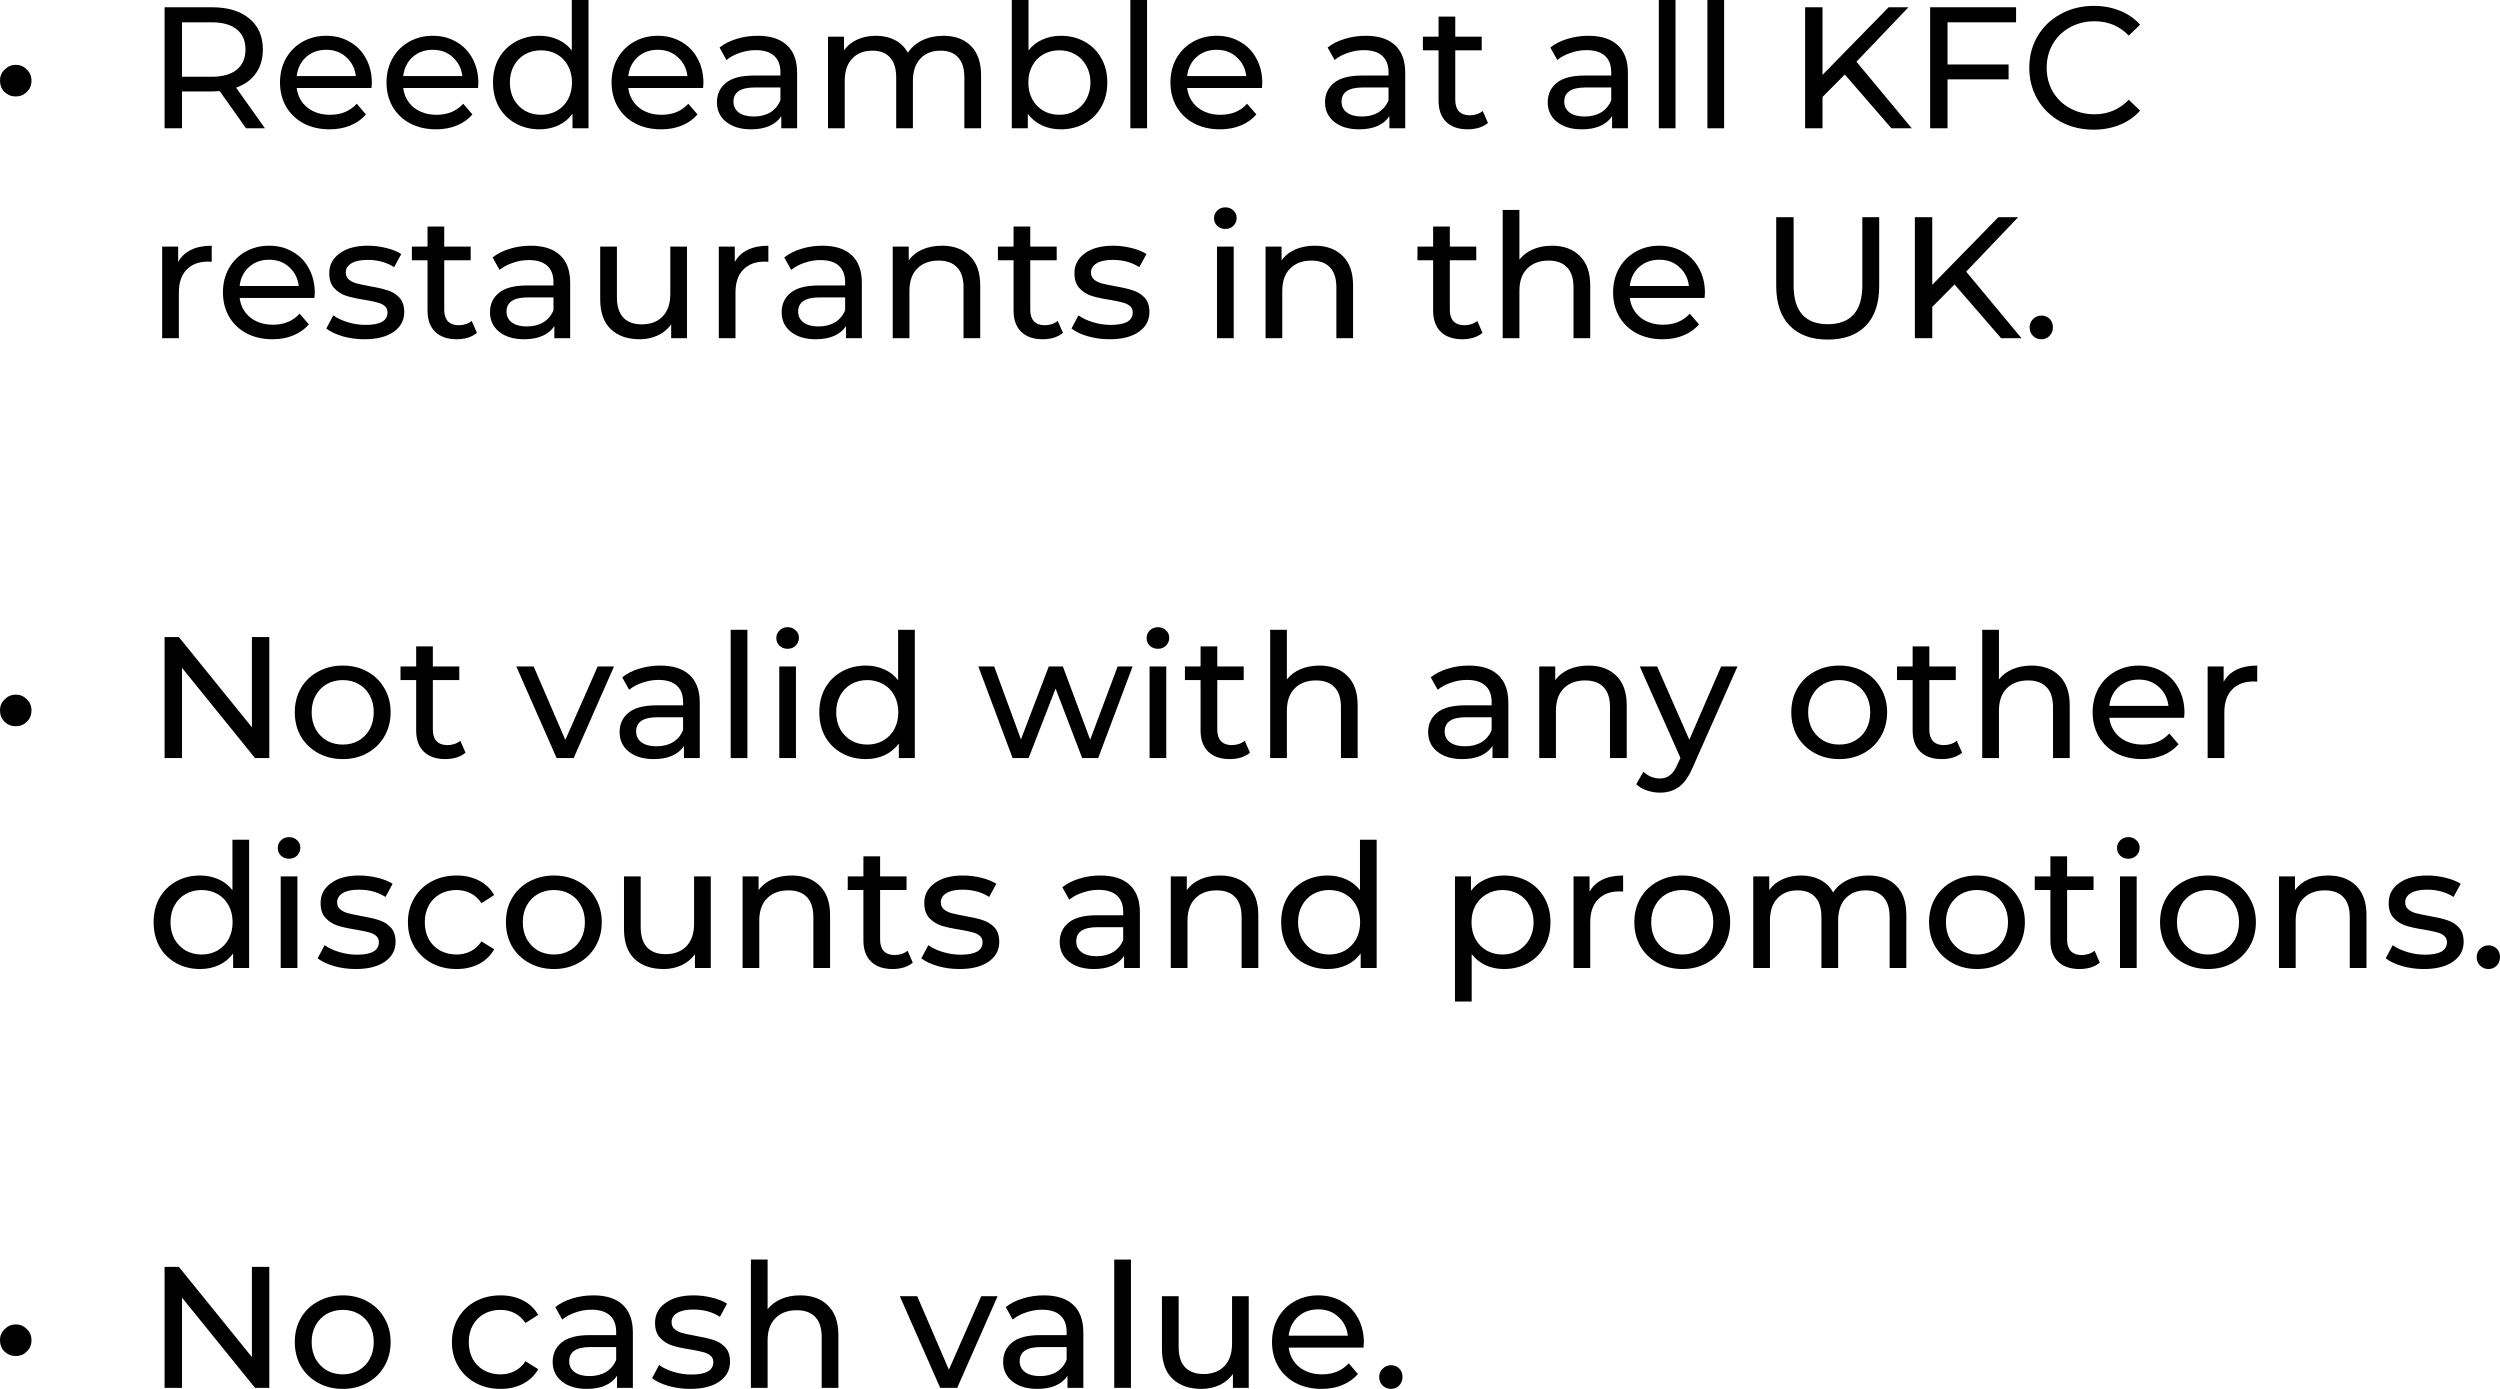 <svg width="144" height="80" viewBox="0 0 144 80" fill="none" xmlns="http://www.w3.org/2000/svg">
<path d="M0.912 5.557C0.658 5.557 0.441 5.47 0.26 5.298C0.087 5.125 0 4.906 0 4.64C0 4.388 0.09 4.176 0.271 4.003C0.451 3.824 0.665 3.734 0.912 3.734C1.159 3.734 1.369 3.824 1.543 4.003C1.723 4.176 1.813 4.388 1.813 4.64C1.813 4.906 1.723 5.125 1.543 5.298C1.369 5.47 1.159 5.557 0.912 5.557Z" fill="black"/>
<path d="M14.169 7.389L12.656 5.248C12.469 5.261 12.322 5.268 12.215 5.268H10.482V7.389H9.48V0.418H12.215C13.124 0.418 13.838 0.634 14.359 1.066C14.88 1.497 15.141 2.091 15.141 2.848C15.141 3.386 15.007 3.844 14.74 4.222C14.473 4.601 14.092 4.876 13.598 5.049L15.261 7.389H14.169ZM12.185 4.421C12.82 4.421 13.304 4.285 13.638 4.013C13.972 3.741 14.139 3.353 14.139 2.848C14.139 2.343 13.972 1.958 13.638 1.693C13.304 1.421 12.82 1.285 12.185 1.285H10.482V4.421H12.185Z" fill="black"/>
<path d="M21.418 4.78C21.418 4.853 21.412 4.949 21.398 5.069H17.09C17.15 5.533 17.354 5.908 17.701 6.194C18.055 6.473 18.493 6.612 19.014 6.612C19.648 6.612 20.159 6.4 20.547 5.975L21.078 6.592C20.837 6.871 20.537 7.083 20.176 7.23C19.822 7.376 19.425 7.449 18.984 7.449C18.423 7.449 17.925 7.336 17.491 7.11C17.057 6.878 16.72 6.556 16.479 6.144C16.245 5.733 16.128 5.268 16.128 4.75C16.128 4.239 16.242 3.777 16.469 3.366C16.703 2.954 17.02 2.636 17.421 2.41C17.828 2.177 18.286 2.061 18.793 2.061C19.301 2.061 19.752 2.177 20.146 2.41C20.547 2.636 20.857 2.954 21.078 3.366C21.305 3.777 21.418 4.249 21.418 4.78ZM18.793 2.868C18.332 2.868 17.945 3.007 17.631 3.286C17.324 3.565 17.144 3.93 17.09 4.382H20.497C20.443 3.937 20.259 3.575 19.946 3.296C19.638 3.011 19.254 2.868 18.793 2.868Z" fill="black"/>
<path d="M27.553 4.78C27.553 4.853 27.546 4.949 27.533 5.069H23.225C23.285 5.533 23.489 5.908 23.836 6.194C24.19 6.473 24.628 6.612 25.148 6.612C25.783 6.612 26.294 6.4 26.681 5.975L27.212 6.592C26.972 6.871 26.671 7.083 26.311 7.23C25.957 7.376 25.559 7.449 25.118 7.449C24.557 7.449 24.06 7.336 23.626 7.11C23.191 6.878 22.854 6.556 22.614 6.144C22.38 5.733 22.263 5.268 22.263 4.75C22.263 4.239 22.377 3.777 22.604 3.366C22.837 2.954 23.155 2.636 23.555 2.41C23.963 2.177 24.42 2.061 24.928 2.061C25.436 2.061 25.887 2.177 26.281 2.41C26.681 2.636 26.992 2.954 27.212 3.366C27.439 3.777 27.553 4.249 27.553 4.78ZM24.928 2.868C24.467 2.868 24.08 3.007 23.766 3.286C23.459 3.565 23.278 3.93 23.225 4.382H26.631C26.578 3.937 26.394 3.575 26.08 3.296C25.773 3.011 25.389 2.868 24.928 2.868Z" fill="black"/>
<path d="M33.898 0V7.389H32.976V6.552C32.763 6.844 32.492 7.067 32.165 7.22C31.837 7.372 31.477 7.449 31.083 7.449C30.568 7.449 30.108 7.336 29.7 7.11C29.293 6.884 28.972 6.569 28.738 6.164C28.511 5.752 28.398 5.281 28.398 4.75C28.398 4.219 28.511 3.751 28.738 3.346C28.972 2.941 29.293 2.626 29.7 2.4C30.108 2.174 30.568 2.061 31.083 2.061C31.463 2.061 31.814 2.134 32.135 2.28C32.455 2.42 32.722 2.629 32.936 2.908V0H33.898ZM31.163 6.612C31.497 6.612 31.801 6.536 32.075 6.383C32.348 6.224 32.562 6.005 32.716 5.726C32.869 5.44 32.946 5.115 32.946 4.75C32.946 4.385 32.869 4.063 32.716 3.784C32.562 3.499 32.348 3.28 32.075 3.127C31.801 2.974 31.497 2.898 31.163 2.898C30.822 2.898 30.515 2.974 30.241 3.127C29.974 3.28 29.76 3.499 29.6 3.784C29.446 4.063 29.369 4.385 29.369 4.75C29.369 5.115 29.446 5.44 29.6 5.726C29.76 6.005 29.974 6.224 30.241 6.383C30.515 6.536 30.822 6.612 31.163 6.612Z" fill="black"/>
<path d="M40.517 4.78C40.517 4.853 40.51 4.949 40.497 5.069H36.189C36.249 5.533 36.453 5.908 36.8 6.194C37.154 6.473 37.591 6.612 38.112 6.612C38.747 6.612 39.258 6.4 39.645 5.975L40.176 6.592C39.936 6.871 39.635 7.083 39.275 7.23C38.921 7.376 38.523 7.449 38.082 7.449C37.521 7.449 37.024 7.336 36.59 7.11C36.155 6.878 35.818 6.556 35.578 6.144C35.344 5.733 35.227 5.268 35.227 4.75C35.227 4.239 35.34 3.777 35.568 3.366C35.801 2.954 36.119 2.636 36.519 2.41C36.927 2.177 37.384 2.061 37.892 2.061C38.4 2.061 38.85 2.177 39.245 2.41C39.645 2.636 39.956 2.954 40.176 3.366C40.403 3.777 40.517 4.249 40.517 4.78ZM37.892 2.868C37.431 2.868 37.044 3.007 36.73 3.286C36.422 3.565 36.242 3.93 36.189 4.382H39.595C39.542 3.937 39.358 3.575 39.044 3.296C38.737 3.011 38.353 2.868 37.892 2.868Z" fill="black"/>
<path d="M43.639 2.061C44.374 2.061 44.935 2.241 45.323 2.599C45.717 2.958 45.914 3.492 45.914 4.202V7.389H45.002V6.692C44.842 6.937 44.611 7.127 44.311 7.259C44.017 7.386 43.666 7.449 43.259 7.449C42.664 7.449 42.187 7.306 41.826 7.02C41.472 6.735 41.295 6.36 41.295 5.895C41.295 5.43 41.465 5.059 41.806 4.78C42.147 4.494 42.688 4.352 43.429 4.352H44.952V4.162C44.952 3.751 44.832 3.436 44.591 3.216C44.351 2.997 43.997 2.888 43.529 2.888C43.215 2.888 42.908 2.941 42.608 3.047C42.307 3.147 42.053 3.283 41.846 3.455L41.445 2.738C41.719 2.519 42.046 2.353 42.427 2.241C42.808 2.121 43.212 2.061 43.639 2.061ZM43.419 6.712C43.786 6.712 44.104 6.632 44.371 6.473C44.638 6.307 44.832 6.074 44.952 5.776V5.039H43.469C42.654 5.039 42.247 5.311 42.247 5.855C42.247 6.121 42.35 6.33 42.557 6.483C42.764 6.635 43.052 6.712 43.419 6.712Z" fill="black"/>
<path d="M54.336 2.061C55.004 2.061 55.532 2.254 55.919 2.639C56.313 3.024 56.51 3.595 56.51 4.352V7.389H55.548V4.461C55.548 3.95 55.428 3.565 55.188 3.306C54.954 3.047 54.617 2.918 54.176 2.918C53.688 2.918 53.301 3.07 53.014 3.376C52.727 3.675 52.583 4.106 52.583 4.67V7.389H51.621V4.461C51.621 3.95 51.501 3.565 51.26 3.306C51.027 3.047 50.689 2.918 50.248 2.918C49.761 2.918 49.373 3.07 49.086 3.376C48.799 3.675 48.656 4.106 48.656 4.67V7.389H47.694V2.111H48.615V2.898C48.809 2.626 49.063 2.42 49.377 2.28C49.691 2.134 50.048 2.061 50.449 2.061C50.863 2.061 51.23 2.144 51.551 2.31C51.871 2.476 52.119 2.719 52.292 3.037C52.493 2.732 52.77 2.493 53.124 2.32C53.485 2.148 53.889 2.061 54.336 2.061Z" fill="black"/>
<path d="M61.095 2.061C61.61 2.061 62.071 2.174 62.478 2.4C62.885 2.626 63.203 2.941 63.43 3.346C63.664 3.751 63.78 4.219 63.78 4.75C63.78 5.281 63.664 5.752 63.43 6.164C63.203 6.569 62.885 6.884 62.478 7.11C62.071 7.336 61.61 7.449 61.095 7.449C60.701 7.449 60.341 7.372 60.013 7.22C59.686 7.067 59.416 6.844 59.202 6.552V7.389H58.28V0H59.242V2.908C59.456 2.629 59.723 2.42 60.043 2.28C60.364 2.134 60.715 2.061 61.095 2.061ZM61.015 6.612C61.356 6.612 61.66 6.536 61.927 6.383C62.201 6.224 62.414 6.005 62.568 5.726C62.728 5.44 62.809 5.115 62.809 4.75C62.809 4.385 62.728 4.063 62.568 3.784C62.414 3.499 62.201 3.28 61.927 3.127C61.66 2.974 61.356 2.898 61.015 2.898C60.681 2.898 60.377 2.974 60.103 3.127C59.83 3.28 59.616 3.499 59.462 3.784C59.309 4.063 59.232 4.385 59.232 4.75C59.232 5.115 59.309 5.44 59.462 5.726C59.616 6.005 59.83 6.224 60.103 6.383C60.377 6.536 60.681 6.612 61.015 6.612Z" fill="black"/>
<path d="M65.109 0H66.071V7.389H65.109V0Z" fill="black"/>
<path d="M72.707 4.78C72.707 4.853 72.7 4.949 72.687 5.069H68.379C68.439 5.533 68.642 5.908 68.99 6.194C69.344 6.473 69.781 6.612 70.302 6.612C70.937 6.612 71.448 6.4 71.835 5.975L72.366 6.592C72.126 6.871 71.825 7.083 71.464 7.23C71.11 7.376 70.713 7.449 70.272 7.449C69.711 7.449 69.213 7.336 68.779 7.11C68.345 6.878 68.008 6.556 67.767 6.144C67.534 5.733 67.417 5.268 67.417 4.75C67.417 4.239 67.53 3.777 67.757 3.366C67.991 2.954 68.308 2.636 68.709 2.41C69.117 2.177 69.574 2.061 70.082 2.061C70.589 2.061 71.04 2.177 71.434 2.41C71.835 2.636 72.146 2.954 72.366 3.366C72.593 3.777 72.707 4.249 72.707 4.78ZM70.082 2.868C69.621 2.868 69.234 3.007 68.919 3.286C68.612 3.565 68.432 3.93 68.379 4.382H71.785C71.731 3.937 71.548 3.575 71.234 3.296C70.927 3.011 70.543 2.868 70.082 2.868Z" fill="black"/>
<path d="M78.666 2.061C79.401 2.061 79.962 2.241 80.35 2.599C80.744 2.958 80.941 3.492 80.941 4.202V7.389H80.029V6.692C79.869 6.937 79.638 7.127 79.338 7.259C79.044 7.386 78.693 7.449 78.286 7.449C77.691 7.449 77.214 7.306 76.853 7.02C76.499 6.735 76.322 6.36 76.322 5.895C76.322 5.43 76.492 5.059 76.833 4.78C77.174 4.494 77.715 4.352 78.456 4.352H79.979V4.162C79.979 3.751 79.859 3.436 79.618 3.216C79.378 2.997 79.024 2.888 78.556 2.888C78.242 2.888 77.935 2.941 77.635 3.047C77.334 3.147 77.08 3.283 76.873 3.455L76.472 2.738C76.746 2.519 77.073 2.353 77.454 2.241C77.835 2.121 78.239 2.061 78.666 2.061ZM78.446 6.712C78.814 6.712 79.131 6.632 79.398 6.473C79.665 6.307 79.859 6.074 79.979 5.776V5.039H78.496C77.681 5.039 77.274 5.311 77.274 5.855C77.274 6.121 77.377 6.33 77.585 6.483C77.791 6.635 78.079 6.712 78.446 6.712Z" fill="black"/>
<path d="M85.706 7.08C85.566 7.2 85.392 7.293 85.185 7.359C84.978 7.419 84.765 7.449 84.544 7.449C84.01 7.449 83.596 7.306 83.302 7.02C83.008 6.735 82.861 6.327 82.861 5.796V2.898H81.959V2.111H82.861V0.956H83.823V2.111H85.346V2.898H83.823V5.756C83.823 6.041 83.893 6.26 84.033 6.413C84.18 6.566 84.387 6.642 84.654 6.642C84.948 6.642 85.199 6.559 85.406 6.393L85.706 7.08Z" fill="black"/>
<path d="M91.493 2.061C92.228 2.061 92.789 2.241 93.177 2.599C93.571 2.958 93.768 3.492 93.768 4.202V7.389H92.856V6.692C92.696 6.937 92.465 7.127 92.165 7.259C91.871 7.386 91.52 7.449 91.113 7.449C90.518 7.449 90.041 7.306 89.68 7.02C89.326 6.735 89.149 6.36 89.149 5.895C89.149 5.43 89.319 5.059 89.66 4.78C90.001 4.494 90.542 4.352 91.283 4.352H92.806V4.162C92.806 3.751 92.686 3.436 92.445 3.216C92.205 2.997 91.851 2.888 91.383 2.888C91.069 2.888 90.762 2.941 90.462 3.047C90.161 3.147 89.907 3.283 89.7 3.455L89.299 2.738C89.573 2.519 89.9 2.353 90.281 2.241C90.662 2.121 91.066 2.061 91.493 2.061ZM91.273 6.712C91.641 6.712 91.958 6.632 92.225 6.473C92.492 6.307 92.686 6.074 92.806 5.776V5.039H91.323C90.508 5.039 90.101 5.311 90.101 5.855C90.101 6.121 90.204 6.33 90.412 6.483C90.618 6.635 90.906 6.712 91.273 6.712Z" fill="black"/>
<path d="M95.548 0H96.51V7.389H95.548V0Z" fill="black"/>
<path d="M98.346 0H99.308V7.389H98.346V0Z" fill="black"/>
<path d="M106.259 4.292L104.977 5.586V7.389H103.975V0.418H104.977V4.312L108.784 0.418H109.926L106.931 3.555L110.117 7.389H108.945L106.259 4.292Z" fill="black"/>
<path d="M112.178 1.285V3.714H115.695V4.571H112.178V7.389H111.176V0.418H116.126V1.285H112.178Z" fill="black"/>
<path d="M120.594 7.469C119.892 7.469 119.258 7.316 118.69 7.01C118.129 6.698 117.688 6.274 117.367 5.736C117.047 5.191 116.887 4.581 116.887 3.904C116.887 3.226 117.047 2.619 117.367 2.081C117.688 1.537 118.132 1.112 118.7 0.807C119.268 0.495 119.902 0.339 120.604 0.339C121.151 0.339 121.652 0.432 122.106 0.617C122.561 0.797 122.948 1.066 123.269 1.424L122.617 2.051C122.09 1.5 121.432 1.225 120.644 1.225C120.123 1.225 119.652 1.341 119.231 1.573C118.81 1.806 118.48 2.128 118.239 2.539C118.005 2.944 117.888 3.399 117.888 3.904C117.888 4.408 118.005 4.866 118.239 5.278C118.48 5.683 118.81 6.001 119.231 6.234C119.652 6.466 120.123 6.582 120.644 6.582C121.425 6.582 122.083 6.303 122.617 5.746L123.269 6.373C122.948 6.732 122.557 7.004 122.096 7.19C121.642 7.376 121.141 7.469 120.594 7.469Z" fill="black"/>
<path d="M10.262 15.089C10.429 14.784 10.676 14.552 11.003 14.392C11.33 14.233 11.728 14.153 12.195 14.153V15.079C12.142 15.073 12.068 15.069 11.975 15.069C11.454 15.069 11.043 15.225 10.743 15.537C10.449 15.843 10.302 16.281 10.302 16.852V19.481H9.34V14.203H10.262V15.089Z" fill="black"/>
<path d="M18.131 16.872C18.131 16.945 18.124 17.041 18.111 17.16H13.803C13.863 17.625 14.067 18 14.414 18.286C14.768 18.565 15.205 18.704 15.726 18.704C16.361 18.704 16.872 18.492 17.259 18.067L17.79 18.684C17.55 18.963 17.249 19.175 16.889 19.321C16.535 19.468 16.137 19.541 15.696 19.541C15.135 19.541 14.638 19.428 14.204 19.202C13.769 18.97 13.432 18.648 13.192 18.236C12.958 17.824 12.841 17.36 12.841 16.842C12.841 16.331 12.954 15.869 13.181 15.458C13.415 15.046 13.733 14.727 14.133 14.502C14.541 14.269 14.998 14.153 15.506 14.153C16.014 14.153 16.464 14.269 16.858 14.502C17.259 14.727 17.57 15.046 17.79 15.458C18.017 15.869 18.131 16.341 18.131 16.872ZM15.506 14.96C15.045 14.96 14.658 15.099 14.344 15.378C14.037 15.657 13.856 16.022 13.803 16.473H17.209C17.156 16.029 16.972 15.667 16.658 15.388C16.351 15.102 15.967 14.96 15.506 14.96Z" fill="black"/>
<path d="M20.989 19.541C20.555 19.541 20.138 19.484 19.737 19.371C19.336 19.252 19.022 19.102 18.795 18.923L19.196 18.166C19.43 18.332 19.714 18.465 20.048 18.565C20.381 18.664 20.719 18.714 21.059 18.714C21.901 18.714 22.322 18.475 22.322 17.997C22.322 17.838 22.265 17.712 22.151 17.619C22.038 17.526 21.894 17.459 21.721 17.419C21.554 17.373 21.313 17.323 20.999 17.27C20.572 17.204 20.221 17.127 19.947 17.041C19.68 16.955 19.45 16.809 19.256 16.603C19.062 16.397 18.965 16.108 18.965 15.736C18.965 15.259 19.166 14.877 19.567 14.591C19.967 14.299 20.505 14.153 21.18 14.153C21.534 14.153 21.888 14.196 22.242 14.283C22.596 14.369 22.886 14.485 23.113 14.631L22.703 15.388C22.268 15.109 21.758 14.97 21.17 14.97C20.762 14.97 20.452 15.036 20.238 15.169C20.024 15.302 19.917 15.478 19.917 15.697C19.917 15.869 19.977 16.005 20.098 16.105C20.218 16.205 20.365 16.278 20.538 16.324C20.719 16.37 20.969 16.424 21.29 16.483C21.717 16.556 22.061 16.636 22.322 16.722C22.589 16.802 22.816 16.942 23.003 17.141C23.19 17.34 23.284 17.619 23.284 17.977C23.284 18.455 23.077 18.837 22.663 19.122C22.255 19.401 21.697 19.541 20.989 19.541Z" fill="black"/>
<path d="M27.471 19.172C27.331 19.292 27.157 19.384 26.95 19.451C26.743 19.511 26.53 19.541 26.309 19.541C25.775 19.541 25.361 19.398 25.067 19.112C24.773 18.827 24.626 18.419 24.626 17.887V14.99H23.724V14.203H24.626V13.048H25.588V14.203H27.111V14.99H25.588V17.848C25.588 18.133 25.658 18.352 25.798 18.505C25.945 18.658 26.152 18.734 26.419 18.734C26.713 18.734 26.964 18.651 27.171 18.485L27.471 19.172Z" fill="black"/>
<path d="M30.568 14.153C31.303 14.153 31.864 14.332 32.251 14.691C32.645 15.049 32.842 15.584 32.842 16.294V19.481H31.93V18.784C31.77 19.029 31.54 19.218 31.239 19.351C30.945 19.477 30.595 19.541 30.187 19.541C29.593 19.541 29.115 19.398 28.754 19.112C28.4 18.827 28.223 18.452 28.223 17.987C28.223 17.522 28.394 17.151 28.734 16.872C29.075 16.586 29.616 16.444 30.357 16.444H31.88V16.254C31.88 15.843 31.76 15.527 31.52 15.308C31.279 15.089 30.925 14.98 30.458 14.98C30.144 14.98 29.837 15.033 29.536 15.139C29.235 15.239 28.982 15.375 28.774 15.547L28.374 14.83C28.648 14.611 28.975 14.445 29.355 14.332C29.736 14.213 30.14 14.153 30.568 14.153ZM30.347 18.804C30.715 18.804 31.032 18.724 31.299 18.565C31.566 18.399 31.76 18.166 31.88 17.868V17.131H30.398C29.583 17.131 29.175 17.403 29.175 17.947C29.175 18.213 29.279 18.422 29.486 18.575C29.693 18.727 29.98 18.804 30.347 18.804Z" fill="black"/>
<path d="M39.571 14.203V19.481H38.66V18.684C38.466 18.956 38.209 19.169 37.888 19.321C37.574 19.468 37.23 19.541 36.856 19.541C36.148 19.541 35.591 19.348 35.183 18.963C34.776 18.571 34.572 17.997 34.572 17.24V14.203H35.534V17.131C35.534 17.642 35.657 18.03 35.904 18.296C36.152 18.555 36.506 18.684 36.967 18.684C37.474 18.684 37.875 18.531 38.169 18.226C38.463 17.921 38.61 17.489 38.61 16.931V14.203H39.571Z" fill="black"/>
<path d="M42.324 15.089C42.491 14.784 42.738 14.552 43.066 14.392C43.393 14.233 43.79 14.153 44.258 14.153V15.079C44.204 15.073 44.131 15.069 44.037 15.069C43.516 15.069 43.106 15.225 42.805 15.537C42.511 15.843 42.364 16.281 42.364 16.852V19.481H41.403V14.203H42.324V15.089Z" fill="black"/>
<path d="M47.367 14.153C48.102 14.153 48.663 14.332 49.05 14.691C49.444 15.049 49.642 15.584 49.642 16.294V19.481H48.73V18.784C48.569 19.029 48.339 19.218 48.038 19.351C47.745 19.477 47.394 19.541 46.986 19.541C46.392 19.541 45.914 19.398 45.554 19.112C45.2 18.827 45.023 18.452 45.023 17.987C45.023 17.522 45.193 17.151 45.534 16.872C45.874 16.586 46.415 16.444 47.157 16.444H48.68V16.254C48.68 15.843 48.559 15.527 48.319 15.308C48.078 15.089 47.724 14.98 47.257 14.98C46.943 14.98 46.636 15.033 46.335 15.139C46.035 15.239 45.781 15.375 45.574 15.547L45.173 14.83C45.447 14.611 45.774 14.445 46.155 14.332C46.536 14.213 46.94 14.153 47.367 14.153ZM47.147 18.804C47.514 18.804 47.831 18.724 48.099 18.565C48.366 18.399 48.559 18.166 48.68 17.868V17.131H47.197C46.382 17.131 45.974 17.403 45.974 17.947C45.974 18.213 46.078 18.422 46.285 18.575C46.492 18.727 46.779 18.804 47.147 18.804Z" fill="black"/>
<path d="M54.257 14.153C54.931 14.153 55.466 14.349 55.86 14.741C56.261 15.126 56.461 15.693 56.461 16.444V19.481H55.499V16.553C55.499 16.042 55.376 15.657 55.128 15.398C54.881 15.139 54.527 15.01 54.066 15.01C53.545 15.01 53.135 15.162 52.834 15.468C52.533 15.766 52.383 16.198 52.383 16.762V19.481H51.421V14.203H52.343V15C52.537 14.727 52.797 14.518 53.125 14.372C53.459 14.226 53.836 14.153 54.257 14.153Z" fill="black"/>
<path d="M61.227 19.172C61.086 19.292 60.913 19.384 60.706 19.451C60.498 19.511 60.285 19.541 60.064 19.541C59.53 19.541 59.116 19.398 58.822 19.112C58.528 18.827 58.381 18.419 58.381 17.887V14.99H57.48V14.203H58.381V13.048H59.343V14.203H60.866V14.99H59.343V17.848C59.343 18.133 59.413 18.352 59.553 18.505C59.7 18.658 59.907 18.734 60.175 18.734C60.468 18.734 60.719 18.651 60.926 18.485L61.227 19.172Z" fill="black"/>
<path d="M63.912 19.541C63.478 19.541 63.061 19.484 62.66 19.371C62.259 19.252 61.945 19.102 61.718 18.923L62.119 18.166C62.353 18.332 62.636 18.465 62.971 18.565C63.304 18.664 63.642 18.714 63.982 18.714C64.824 18.714 65.245 18.475 65.245 17.997C65.245 17.838 65.188 17.712 65.075 17.619C64.961 17.526 64.817 17.459 64.644 17.419C64.477 17.373 64.236 17.323 63.922 17.27C63.495 17.204 63.144 17.127 62.87 17.041C62.603 16.955 62.373 16.809 62.179 16.603C61.985 16.397 61.888 16.108 61.888 15.736C61.888 15.259 62.089 14.877 62.49 14.591C62.89 14.299 63.428 14.153 64.103 14.153C64.457 14.153 64.811 14.196 65.165 14.283C65.519 14.369 65.809 14.485 66.036 14.631L65.626 15.388C65.191 15.109 64.68 14.97 64.093 14.97C63.685 14.97 63.375 15.036 63.161 15.169C62.947 15.302 62.84 15.478 62.84 15.697C62.84 15.869 62.9 16.005 63.021 16.105C63.141 16.205 63.288 16.278 63.461 16.324C63.642 16.37 63.892 16.424 64.213 16.483C64.64 16.556 64.984 16.636 65.245 16.722C65.512 16.802 65.739 16.942 65.926 17.141C66.113 17.34 66.207 17.619 66.207 17.977C66.207 18.455 65.999 18.837 65.585 19.122C65.178 19.401 64.62 19.541 63.912 19.541Z" fill="black"/>
<path d="M70.099 14.203H71.061V19.481H70.099V14.203ZM70.58 13.187C70.393 13.187 70.236 13.127 70.109 13.008C69.989 12.889 69.929 12.742 69.929 12.57C69.929 12.397 69.989 12.251 70.109 12.132C70.236 12.006 70.393 11.943 70.58 11.943C70.767 11.943 70.921 12.002 71.041 12.122C71.168 12.235 71.231 12.377 71.231 12.55C71.231 12.729 71.168 12.882 71.041 13.008C70.921 13.127 70.767 13.187 70.58 13.187Z" fill="black"/>
<path d="M75.733 14.153C76.407 14.153 76.942 14.349 77.336 14.741C77.737 15.126 77.937 15.693 77.937 16.444V19.481H76.975V16.553C76.975 16.042 76.852 15.657 76.605 15.398C76.357 15.139 76.003 15.01 75.543 15.01C75.022 15.01 74.611 15.162 74.31 15.468C74.01 15.766 73.859 16.198 73.859 16.762V19.481H72.897V14.203H73.819V15C74.013 14.727 74.273 14.518 74.601 14.372C74.935 14.226 75.312 14.153 75.733 14.153Z" fill="black"/>
<path d="M85.393 19.172C85.253 19.292 85.079 19.384 84.872 19.451C84.665 19.511 84.451 19.541 84.231 19.541C83.697 19.541 83.283 19.398 82.989 19.112C82.695 18.827 82.548 18.419 82.548 17.887V14.99H81.646V14.203H82.548V13.048H83.51V14.203H85.033V14.99H83.51V17.848C83.51 18.133 83.58 18.352 83.72 18.505C83.867 18.658 84.074 18.734 84.341 18.734C84.635 18.734 84.886 18.651 85.093 18.485L85.393 19.172Z" fill="black"/>
<path d="M89.391 14.153C90.066 14.153 90.6 14.349 90.995 14.741C91.395 15.126 91.596 15.693 91.596 16.444V19.481H90.634V16.553C90.634 16.042 90.51 15.657 90.263 15.398C90.016 15.139 89.662 15.01 89.201 15.01C88.68 15.01 88.269 15.162 87.969 15.468C87.668 15.766 87.518 16.198 87.518 16.762V19.481H86.556V12.092H87.518V14.95C87.718 14.698 87.979 14.502 88.299 14.362C88.627 14.223 88.991 14.153 89.391 14.153Z" fill="black"/>
<path d="M98.204 16.872C98.204 16.945 98.197 17.041 98.184 17.16H93.876C93.936 17.625 94.14 18 94.487 18.286C94.841 18.565 95.279 18.704 95.799 18.704C96.434 18.704 96.945 18.492 97.332 18.067L97.863 18.684C97.623 18.963 97.322 19.175 96.962 19.321C96.608 19.468 96.21 19.541 95.769 19.541C95.208 19.541 94.711 19.428 94.277 19.202C93.843 18.97 93.505 18.648 93.265 18.236C93.031 17.824 92.914 17.36 92.914 16.842C92.914 16.331 93.028 15.869 93.255 15.458C93.489 15.046 93.806 14.727 94.207 14.502C94.614 14.269 95.072 14.153 95.579 14.153C96.087 14.153 96.538 14.269 96.932 14.502C97.332 14.727 97.643 15.046 97.863 15.458C98.091 15.869 98.204 16.341 98.204 16.872ZM95.579 14.96C95.118 14.96 94.731 15.099 94.417 15.378C94.11 15.657 93.929 16.022 93.876 16.473H97.282C97.229 16.029 97.045 15.667 96.731 15.388C96.424 15.102 96.04 14.96 95.579 14.96Z" fill="black"/>
<path d="M105.276 19.56C104.341 19.56 103.613 19.295 103.092 18.764C102.571 18.233 102.31 17.469 102.31 16.473V12.51H103.312V16.434C103.312 17.927 103.97 18.674 105.286 18.674C105.927 18.674 106.418 18.492 106.759 18.127C107.099 17.755 107.27 17.19 107.27 16.434V12.51H108.242V16.473C108.242 17.476 107.981 18.243 107.46 18.774C106.939 19.298 106.211 19.56 105.276 19.56Z" fill="black"/>
<path d="M112.58 16.384L111.298 17.678V19.481H110.296V12.51H111.298V16.404L115.105 12.51H116.247L113.251 15.647L116.437 19.481H115.265L112.58 16.384Z" fill="black"/>
<path d="M117.587 19.541C117.4 19.541 117.24 19.477 117.106 19.351C116.972 19.218 116.906 19.053 116.906 18.853C116.906 18.661 116.972 18.502 117.106 18.375C117.24 18.243 117.4 18.176 117.587 18.176C117.774 18.176 117.931 18.239 118.058 18.366C118.185 18.492 118.248 18.654 118.248 18.853C118.248 19.053 118.181 19.218 118.048 19.351C117.921 19.477 117.767 19.541 117.587 19.541Z" fill="black"/>
<path d="M0.912 41.832C0.658 41.832 0.441 41.746 0.26 41.573C0.087 41.401 0 41.182 0 40.916C0 40.664 0.09 40.451 0.271 40.279C0.451 40.1 0.665 40.01 0.912 40.01C1.159 40.01 1.369 40.1 1.543 40.279C1.723 40.451 1.813 40.664 1.813 40.916C1.813 41.182 1.723 41.401 1.543 41.573C1.369 41.746 1.159 41.832 0.912 41.832Z" fill="black"/>
<path d="M15.512 36.694V43.665H14.69L10.482 38.467V43.665H9.48V36.694H10.302L14.51 41.892V36.694H15.512Z" fill="black"/>
<path d="M19.745 43.724C19.217 43.724 18.743 43.608 18.322 43.376C17.901 43.143 17.571 42.825 17.33 42.42C17.096 42.008 16.98 41.544 16.98 41.026C16.98 40.508 17.096 40.047 17.33 39.642C17.571 39.23 17.901 38.911 18.322 38.685C18.743 38.453 19.217 38.337 19.745 38.337C20.273 38.337 20.743 38.453 21.157 38.685C21.578 38.911 21.906 39.23 22.139 39.642C22.38 40.047 22.5 40.508 22.5 41.026C22.5 41.544 22.38 42.008 22.139 42.42C21.906 42.825 21.578 43.143 21.157 43.376C20.743 43.608 20.273 43.724 19.745 43.724ZM19.745 42.888C20.085 42.888 20.389 42.812 20.657 42.659C20.93 42.499 21.144 42.28 21.298 42.002C21.451 41.716 21.528 41.391 21.528 41.026C21.528 40.661 21.451 40.339 21.298 40.06C21.144 39.774 20.93 39.555 20.657 39.403C20.389 39.25 20.085 39.173 19.745 39.173C19.404 39.173 19.097 39.25 18.823 39.403C18.556 39.555 18.342 39.774 18.182 40.06C18.028 40.339 17.951 40.661 17.951 41.026C17.951 41.391 18.028 41.716 18.182 42.002C18.342 42.28 18.556 42.499 18.823 42.659C19.097 42.812 19.404 42.888 19.745 42.888Z" fill="black"/>
<path d="M26.816 43.356C26.676 43.475 26.502 43.568 26.295 43.635C26.088 43.694 25.874 43.724 25.654 43.724C25.119 43.724 24.705 43.582 24.411 43.296C24.117 43.011 23.971 42.602 23.971 42.071V39.173H23.069V38.387H23.971V37.232H24.932V38.387H26.455V39.173H24.932V42.031C24.932 42.317 25.002 42.536 25.143 42.689C25.29 42.841 25.497 42.918 25.764 42.918C26.058 42.918 26.308 42.835 26.515 42.669L26.816 43.356Z" fill="black"/>
<path d="M35.368 38.387L33.044 43.665H32.062L29.738 38.387H30.739L32.563 42.619L34.426 38.387H35.368Z" fill="black"/>
<path d="M38.033 38.337C38.768 38.337 39.329 38.516 39.716 38.875C40.11 39.233 40.307 39.768 40.307 40.478V43.665H39.396V42.968C39.235 43.213 39.005 43.402 38.704 43.535C38.41 43.661 38.06 43.724 37.652 43.724C37.058 43.724 36.58 43.582 36.22 43.296C35.866 43.011 35.689 42.636 35.689 42.171C35.689 41.706 35.859 41.334 36.2 41.056C36.54 40.77 37.081 40.627 37.823 40.627H39.346V40.438C39.346 40.027 39.225 39.711 38.985 39.492C38.745 39.273 38.391 39.163 37.923 39.163C37.609 39.163 37.302 39.217 37.001 39.323C36.701 39.422 36.447 39.559 36.24 39.731L35.839 39.014C36.113 38.795 36.44 38.629 36.821 38.516C37.202 38.397 37.606 38.337 38.033 38.337ZM37.813 42.987C38.18 42.987 38.497 42.908 38.764 42.748C39.032 42.583 39.225 42.35 39.346 42.051V41.315H37.863C37.048 41.315 36.641 41.587 36.641 42.131C36.641 42.397 36.744 42.606 36.951 42.758C37.158 42.911 37.445 42.987 37.813 42.987Z" fill="black"/>
<path d="M42.087 36.276H43.049V43.665H42.087V36.276Z" fill="black"/>
<path d="M44.886 38.387H45.847V43.665H44.886V38.387ZM45.367 37.371C45.179 37.371 45.023 37.311 44.896 37.192C44.775 37.072 44.715 36.926 44.715 36.754C44.715 36.581 44.775 36.435 44.896 36.316C45.023 36.189 45.179 36.126 45.367 36.126C45.553 36.126 45.707 36.186 45.827 36.306C45.954 36.418 46.018 36.561 46.018 36.734C46.018 36.913 45.954 37.066 45.827 37.192C45.707 37.311 45.553 37.371 45.367 37.371Z" fill="black"/>
<path d="M52.693 36.276V43.665H51.772V42.828C51.558 43.12 51.287 43.343 50.96 43.495C50.633 43.648 50.272 43.724 49.878 43.724C49.364 43.724 48.903 43.611 48.495 43.386C48.088 43.16 47.767 42.845 47.534 42.44C47.306 42.028 47.193 41.557 47.193 41.026C47.193 40.495 47.306 40.027 47.534 39.622C47.767 39.217 48.088 38.901 48.495 38.676C48.903 38.45 49.364 38.337 49.878 38.337C50.259 38.337 50.609 38.41 50.93 38.556C51.251 38.696 51.518 38.905 51.731 39.183V36.276H52.693ZM49.958 42.888C50.292 42.888 50.596 42.812 50.87 42.659C51.144 42.499 51.358 42.28 51.511 42.002C51.665 41.716 51.742 41.391 51.742 41.026C51.742 40.661 51.665 40.339 51.511 40.06C51.358 39.774 51.144 39.555 50.87 39.403C50.596 39.25 50.292 39.173 49.958 39.173C49.617 39.173 49.31 39.25 49.036 39.403C48.769 39.555 48.556 39.774 48.395 40.06C48.242 40.339 48.165 40.661 48.165 41.026C48.165 41.391 48.242 41.716 48.395 42.002C48.556 42.28 48.769 42.499 49.036 42.659C49.31 42.812 49.617 42.888 49.958 42.888Z" fill="black"/>
<path d="M65.239 38.387L63.255 43.665H62.334L60.801 39.661L59.248 43.665H58.326L56.352 38.387H57.264L58.807 42.589L60.41 38.387H61.221L62.794 42.609L64.377 38.387H65.239Z" fill="black"/>
<path d="M66.215 38.387H67.177V43.665H66.215V38.387ZM66.696 37.371C66.509 37.371 66.352 37.311 66.225 37.192C66.105 37.072 66.045 36.926 66.045 36.754C66.045 36.581 66.105 36.435 66.225 36.316C66.352 36.189 66.509 36.126 66.696 36.126C66.883 36.126 67.037 36.186 67.157 36.306C67.284 36.418 67.347 36.561 67.347 36.734C67.347 36.913 67.284 37.066 67.157 37.192C67.037 37.311 66.883 37.371 66.696 37.371Z" fill="black"/>
<path d="M71.999 43.356C71.859 43.475 71.685 43.568 71.478 43.635C71.271 43.694 71.057 43.724 70.837 43.724C70.302 43.724 69.888 43.582 69.594 43.296C69.3 43.011 69.153 42.602 69.153 42.071V39.173H68.252V38.387H69.153V37.232H70.115V38.387H71.638V39.173H70.115V42.031C70.115 42.317 70.185 42.536 70.326 42.689C70.473 42.841 70.68 42.918 70.947 42.918C71.241 42.918 71.491 42.835 71.698 42.669L71.999 43.356Z" fill="black"/>
<path d="M75.997 38.337C76.672 38.337 77.206 38.533 77.6 38.925C78.001 39.31 78.201 39.877 78.201 40.627V43.665H77.239V40.737C77.239 40.226 77.116 39.841 76.869 39.582C76.622 39.323 76.268 39.193 75.807 39.193C75.286 39.193 74.875 39.346 74.574 39.651C74.274 39.95 74.124 40.382 74.124 40.946V43.665H73.162V36.276H74.124V39.134C74.324 38.881 74.584 38.685 74.905 38.546C75.232 38.407 75.596 38.337 75.997 38.337Z" fill="black"/>
<path d="M84.606 38.337C85.34 38.337 85.901 38.516 86.289 38.875C86.683 39.233 86.88 39.768 86.88 40.478V43.665H85.968V42.968C85.808 43.213 85.577 43.402 85.277 43.535C84.983 43.661 84.632 43.724 84.225 43.724C83.63 43.724 83.153 43.582 82.792 43.296C82.438 43.011 82.261 42.636 82.261 42.171C82.261 41.706 82.431 41.334 82.772 41.056C83.113 40.77 83.654 40.627 84.395 40.627H85.918V40.438C85.918 40.027 85.798 39.711 85.557 39.492C85.317 39.273 84.963 39.163 84.495 39.163C84.181 39.163 83.874 39.217 83.573 39.323C83.273 39.422 83.019 39.559 82.812 39.731L82.411 39.014C82.685 38.795 83.013 38.629 83.393 38.516C83.774 38.397 84.178 38.337 84.606 38.337ZM84.385 42.987C84.752 42.987 85.07 42.908 85.337 42.748C85.604 42.583 85.798 42.35 85.918 42.051V41.315H84.435C83.62 41.315 83.213 41.587 83.213 42.131C83.213 42.397 83.316 42.606 83.523 42.758C83.731 42.911 84.018 42.987 84.385 42.987Z" fill="black"/>
<path d="M91.495 38.337C92.17 38.337 92.704 38.533 93.098 38.925C93.499 39.31 93.699 39.877 93.699 40.627V43.665H92.737V40.737C92.737 40.226 92.614 39.841 92.367 39.582C92.12 39.323 91.766 39.193 91.305 39.193C90.784 39.193 90.373 39.346 90.072 39.651C89.772 39.95 89.621 40.382 89.621 40.946V43.665H88.66V38.387H89.582V39.183C89.775 38.911 90.036 38.702 90.363 38.556C90.697 38.41 91.074 38.337 91.495 38.337Z" fill="black"/>
<path d="M100.08 38.387L97.505 44.192C97.278 44.73 97.011 45.108 96.704 45.328C96.403 45.547 96.039 45.656 95.612 45.656C95.351 45.656 95.097 45.613 94.85 45.527C94.61 45.447 94.41 45.328 94.249 45.168L94.66 44.451C94.934 44.71 95.251 44.84 95.612 44.84C95.846 44.84 96.039 44.776 96.193 44.65C96.353 44.531 96.497 44.322 96.624 44.023L96.794 43.655L94.45 38.387H95.451L97.305 42.609L99.138 38.387H100.08Z" fill="black"/>
<path d="M105.943 43.724C105.415 43.724 104.941 43.608 104.52 43.376C104.099 43.143 103.769 42.825 103.528 42.42C103.295 42.008 103.178 41.544 103.178 41.026C103.178 40.508 103.295 40.047 103.528 39.642C103.769 39.23 104.099 38.911 104.52 38.685C104.941 38.453 105.415 38.337 105.943 38.337C106.471 38.337 106.941 38.453 107.356 38.685C107.776 38.911 108.104 39.23 108.337 39.642C108.578 40.047 108.698 40.508 108.698 41.026C108.698 41.544 108.578 42.008 108.337 42.42C108.104 42.825 107.776 43.143 107.356 43.376C106.941 43.608 106.471 43.724 105.943 43.724ZM105.943 42.888C106.283 42.888 106.587 42.812 106.855 42.659C107.128 42.499 107.342 42.28 107.496 42.002C107.649 41.716 107.726 41.391 107.726 41.026C107.726 40.661 107.649 40.339 107.496 40.06C107.342 39.774 107.128 39.555 106.855 39.403C106.587 39.25 106.283 39.173 105.943 39.173C105.602 39.173 105.295 39.25 105.021 39.403C104.754 39.555 104.54 39.774 104.38 40.06C104.226 40.339 104.149 40.661 104.149 41.026C104.149 41.391 104.226 41.716 104.38 42.002C104.54 42.28 104.754 42.499 105.021 42.659C105.295 42.812 105.602 42.888 105.943 42.888Z" fill="black"/>
<path d="M113.014 43.356C112.874 43.475 112.7 43.568 112.493 43.635C112.286 43.694 112.072 43.724 111.852 43.724C111.317 43.724 110.903 43.582 110.609 43.296C110.315 43.011 110.168 42.602 110.168 42.071V39.173H109.267V38.387H110.168V37.232H111.13V38.387H112.653V39.173H111.13V42.031C111.13 42.317 111.2 42.536 111.341 42.689C111.488 42.841 111.695 42.918 111.962 42.918C112.256 42.918 112.506 42.835 112.713 42.669L113.014 43.356Z" fill="black"/>
<path d="M117.012 38.337C117.687 38.337 118.221 38.533 118.615 38.925C119.016 39.31 119.216 39.877 119.216 40.627V43.665H118.254V40.737C118.254 40.226 118.131 39.841 117.884 39.582C117.637 39.323 117.283 39.193 116.822 39.193C116.301 39.193 115.89 39.346 115.589 39.651C115.289 39.95 115.139 40.382 115.139 40.946V43.665H114.177V36.276H115.139V39.134C115.339 38.881 115.599 38.685 115.92 38.546C116.247 38.407 116.611 38.337 117.012 38.337Z" fill="black"/>
<path d="M125.825 41.056C125.825 41.129 125.818 41.225 125.805 41.344H121.496C121.557 41.809 121.76 42.184 122.108 42.47C122.462 42.748 122.899 42.888 123.42 42.888C124.055 42.888 124.566 42.675 124.953 42.251L125.484 42.868C125.244 43.147 124.943 43.359 124.582 43.505C124.228 43.651 123.831 43.724 123.39 43.724C122.829 43.724 122.331 43.611 121.897 43.386C121.463 43.153 121.126 42.831 120.885 42.42C120.652 42.008 120.535 41.544 120.535 41.026C120.535 40.514 120.648 40.053 120.875 39.642C121.109 39.23 121.426 38.911 121.827 38.685C122.235 38.453 122.692 38.337 123.2 38.337C123.707 38.337 124.158 38.453 124.552 38.685C124.953 38.911 125.264 39.23 125.484 39.642C125.711 40.053 125.825 40.525 125.825 41.056ZM123.2 39.144C122.739 39.144 122.351 39.283 122.037 39.562C121.73 39.841 121.55 40.206 121.496 40.657H124.903C124.849 40.212 124.666 39.851 124.352 39.572C124.045 39.286 123.661 39.144 123.2 39.144Z" fill="black"/>
<path d="M128.082 39.273C128.249 38.968 128.496 38.735 128.823 38.576C129.151 38.417 129.548 38.337 130.016 38.337V39.263C129.962 39.257 129.889 39.253 129.795 39.253C129.274 39.253 128.863 39.409 128.563 39.721C128.269 40.027 128.122 40.465 128.122 41.036V43.665H127.16V38.387H128.082V39.273Z" fill="black"/>
<path d="M14.349 48.368V55.757H13.428V54.92C13.214 55.212 12.943 55.434 12.616 55.587C12.289 55.74 11.928 55.816 11.534 55.816C11.02 55.816 10.559 55.703 10.151 55.478C9.744 55.252 9.423 54.937 9.19 54.532C8.963 54.12 8.849 53.649 8.849 53.118C8.849 52.587 8.963 52.118 9.19 51.714C9.423 51.309 9.744 50.993 10.151 50.767C10.559 50.542 11.02 50.429 11.534 50.429C11.915 50.429 12.265 50.502 12.586 50.648C12.907 50.787 13.174 50.996 13.388 51.275V48.368H14.349ZM11.614 54.98C11.948 54.98 12.252 54.903 12.526 54.751C12.8 54.591 13.014 54.372 13.167 54.093C13.321 53.808 13.398 53.483 13.398 53.118C13.398 52.752 13.321 52.431 13.167 52.152C13.014 51.866 12.8 51.647 12.526 51.494C12.252 51.342 11.948 51.265 11.614 51.265C11.274 51.265 10.966 51.342 10.693 51.494C10.425 51.647 10.212 51.866 10.051 52.152C9.898 52.431 9.821 52.752 9.821 53.118C9.821 53.483 9.898 53.808 10.051 54.093C10.212 54.372 10.425 54.591 10.693 54.751C10.966 54.903 11.274 54.98 11.614 54.98Z" fill="black"/>
<path d="M16.169 50.479H17.131V55.757H16.169V50.479ZM16.65 49.463C16.463 49.463 16.306 49.403 16.179 49.284C16.059 49.164 15.999 49.018 15.999 48.846C15.999 48.673 16.059 48.527 16.179 48.407C16.306 48.281 16.463 48.218 16.65 48.218C16.837 48.218 16.991 48.278 17.111 48.398C17.238 48.51 17.301 48.653 17.301 48.826C17.301 49.005 17.238 49.158 17.111 49.284C16.991 49.403 16.837 49.463 16.65 49.463Z" fill="black"/>
<path d="M20.49 55.816C20.056 55.816 19.639 55.76 19.238 55.647C18.837 55.527 18.523 55.378 18.296 55.199L18.697 54.442C18.931 54.608 19.215 54.741 19.549 54.84C19.883 54.94 20.22 54.99 20.561 54.99C21.402 54.99 21.823 54.751 21.823 54.273C21.823 54.113 21.766 53.987 21.653 53.894C21.539 53.801 21.395 53.735 21.222 53.695C21.055 53.649 20.814 53.599 20.5 53.546C20.073 53.479 19.722 53.403 19.448 53.317C19.181 53.23 18.951 53.084 18.757 52.879C18.563 52.673 18.466 52.384 18.466 52.012C18.466 51.534 18.667 51.153 19.068 50.867C19.468 50.575 20.006 50.429 20.681 50.429C21.035 50.429 21.389 50.472 21.743 50.558C22.097 50.645 22.387 50.761 22.614 50.907L22.204 51.664C21.769 51.385 21.259 51.245 20.671 51.245C20.263 51.245 19.953 51.312 19.739 51.445C19.525 51.577 19.418 51.753 19.418 51.972C19.418 52.145 19.478 52.281 19.599 52.381C19.719 52.48 19.866 52.553 20.04 52.6C20.22 52.646 20.47 52.699 20.791 52.759C21.218 52.832 21.562 52.912 21.823 52.998C22.09 53.078 22.317 53.217 22.504 53.416C22.691 53.615 22.785 53.894 22.785 54.253C22.785 54.731 22.578 55.112 22.163 55.398C21.756 55.677 21.198 55.816 20.49 55.816Z" fill="black"/>
<path d="M26.301 55.816C25.76 55.816 25.276 55.7 24.848 55.468C24.428 55.235 24.097 54.917 23.857 54.512C23.616 54.1 23.496 53.635 23.496 53.118C23.496 52.6 23.616 52.138 23.857 51.733C24.097 51.322 24.428 51.003 24.848 50.777C25.276 50.545 25.76 50.429 26.301 50.429C26.782 50.429 27.209 50.525 27.584 50.718C27.964 50.91 28.258 51.189 28.465 51.554L27.734 52.022C27.567 51.77 27.36 51.581 27.113 51.455C26.866 51.328 26.592 51.265 26.291 51.265C25.944 51.265 25.63 51.342 25.349 51.494C25.076 51.647 24.858 51.866 24.698 52.152C24.544 52.431 24.468 52.752 24.468 53.118C24.468 53.489 24.544 53.818 24.698 54.103C24.858 54.382 25.076 54.598 25.349 54.751C25.63 54.903 25.944 54.98 26.291 54.98C26.592 54.98 26.866 54.917 27.113 54.791C27.36 54.664 27.567 54.475 27.734 54.223L28.465 54.681C28.258 55.046 27.964 55.328 27.584 55.527C27.209 55.72 26.782 55.816 26.301 55.816Z" fill="black"/>
<path d="M31.907 55.816C31.379 55.816 30.905 55.7 30.484 55.468C30.063 55.235 29.732 54.917 29.492 54.512C29.258 54.1 29.141 53.635 29.141 53.118C29.141 52.6 29.258 52.138 29.492 51.733C29.732 51.322 30.063 51.003 30.484 50.777C30.905 50.545 31.379 50.429 31.907 50.429C32.434 50.429 32.905 50.545 33.319 50.777C33.74 51.003 34.067 51.322 34.301 51.733C34.541 52.138 34.662 52.6 34.662 53.118C34.662 53.635 34.541 54.1 34.301 54.512C34.067 54.917 33.74 55.235 33.319 55.468C32.905 55.7 32.434 55.816 31.907 55.816ZM31.907 54.98C32.247 54.98 32.551 54.903 32.818 54.751C33.092 54.591 33.306 54.372 33.459 54.093C33.613 53.808 33.69 53.483 33.69 53.118C33.69 52.752 33.613 52.431 33.459 52.152C33.306 51.866 33.092 51.647 32.818 51.494C32.551 51.342 32.247 51.265 31.907 51.265C31.566 51.265 31.259 51.342 30.985 51.494C30.718 51.647 30.504 51.866 30.343 52.152C30.19 52.431 30.113 52.752 30.113 53.118C30.113 53.483 30.19 53.808 30.343 54.093C30.504 54.372 30.718 54.591 30.985 54.751C31.259 54.903 31.566 54.98 31.907 54.98Z" fill="black"/>
<path d="M40.941 50.479V55.757H40.029V54.96C39.836 55.232 39.579 55.444 39.258 55.597C38.944 55.743 38.6 55.816 38.226 55.816C37.518 55.816 36.96 55.624 36.553 55.239C36.145 54.847 35.942 54.273 35.942 53.516V50.479H36.904V53.406C36.904 53.917 37.027 54.306 37.274 54.571C37.521 54.83 37.875 54.96 38.336 54.96C38.844 54.96 39.245 54.807 39.538 54.502C39.832 54.196 39.979 53.765 39.979 53.207V50.479H40.941Z" fill="black"/>
<path d="M45.608 50.429C46.282 50.429 46.816 50.625 47.211 51.016C47.611 51.401 47.812 51.969 47.812 52.719V55.757H46.85V52.829C46.85 52.318 46.726 51.933 46.479 51.674C46.232 51.415 45.878 51.285 45.417 51.285C44.896 51.285 44.486 51.438 44.185 51.743C43.884 52.042 43.734 52.474 43.734 53.038V55.757H42.772V50.479H43.694V51.275C43.888 51.003 44.148 50.794 44.475 50.648C44.809 50.502 45.187 50.429 45.608 50.429Z" fill="black"/>
<path d="M52.577 55.448C52.437 55.567 52.264 55.66 52.056 55.727C51.849 55.786 51.636 55.816 51.415 55.816C50.881 55.816 50.467 55.673 50.173 55.388C49.879 55.102 49.732 54.694 49.732 54.163V51.265H48.83V50.479H49.732V49.324H50.694V50.479H52.217V51.265H50.694V54.123C50.694 54.409 50.764 54.628 50.904 54.781C51.051 54.933 51.258 55.01 51.525 55.01C51.819 55.01 52.07 54.927 52.277 54.761L52.577 55.448Z" fill="black"/>
<path d="M55.263 55.816C54.829 55.816 54.411 55.76 54.011 55.647C53.61 55.527 53.296 55.378 53.069 55.199L53.47 54.442C53.703 54.608 53.987 54.741 54.321 54.84C54.655 54.94 54.993 54.99 55.333 54.99C56.175 54.99 56.596 54.751 56.596 54.273C56.596 54.113 56.539 53.987 56.425 53.894C56.312 53.801 56.168 53.735 55.995 53.695C55.828 53.649 55.587 53.599 55.273 53.546C54.846 53.479 54.495 53.403 54.221 53.317C53.954 53.23 53.724 53.084 53.53 52.879C53.336 52.673 53.239 52.384 53.239 52.012C53.239 51.534 53.44 51.153 53.84 50.867C54.241 50.575 54.779 50.429 55.453 50.429C55.807 50.429 56.161 50.472 56.516 50.558C56.87 50.645 57.16 50.761 57.387 50.907L56.976 51.664C56.542 51.385 56.031 51.245 55.443 51.245C55.036 51.245 54.725 51.312 54.512 51.445C54.298 51.577 54.191 51.753 54.191 51.972C54.191 52.145 54.251 52.281 54.371 52.381C54.492 52.48 54.639 52.553 54.812 52.6C54.993 52.646 55.243 52.699 55.564 52.759C55.991 52.832 56.335 52.912 56.596 52.998C56.863 53.078 57.09 53.217 57.277 53.416C57.464 53.615 57.557 53.894 57.557 54.253C57.557 54.731 57.35 55.112 56.936 55.398C56.529 55.677 55.971 55.816 55.263 55.816Z" fill="black"/>
<path d="M63.384 50.429C64.118 50.429 64.68 50.608 65.067 50.967C65.461 51.325 65.658 51.859 65.658 52.57V55.757H64.746V55.059C64.586 55.305 64.356 55.494 64.055 55.627C63.761 55.753 63.41 55.816 63.003 55.816C62.409 55.816 61.931 55.673 61.57 55.388C61.216 55.102 61.039 54.727 61.039 54.263C61.039 53.798 61.21 53.426 61.55 53.148C61.891 52.862 62.432 52.719 63.173 52.719H64.696V52.53C64.696 52.118 64.576 51.803 64.336 51.584C64.095 51.365 63.741 51.255 63.273 51.255C62.96 51.255 62.652 51.309 62.352 51.415C62.051 51.514 61.797 51.65 61.59 51.823L61.19 51.106C61.464 50.887 61.791 50.721 62.172 50.608C62.552 50.489 62.956 50.429 63.384 50.429ZM63.163 55.079C63.531 55.079 63.848 55 64.115 54.84C64.382 54.674 64.576 54.442 64.696 54.143V53.406H63.213C62.399 53.406 61.991 53.678 61.991 54.223C61.991 54.489 62.095 54.698 62.302 54.85C62.509 55.003 62.796 55.079 63.163 55.079Z" fill="black"/>
<path d="M70.273 50.429C70.948 50.429 71.482 50.625 71.876 51.016C72.277 51.401 72.478 51.969 72.478 52.719V55.757H71.516V52.829C71.516 52.318 71.392 51.933 71.145 51.674C70.898 51.415 70.544 51.285 70.083 51.285C69.562 51.285 69.151 51.438 68.851 51.743C68.55 52.042 68.4 52.474 68.4 53.038V55.757H67.438V50.479H68.36V51.275C68.553 51.003 68.814 50.794 69.141 50.648C69.475 50.502 69.853 50.429 70.273 50.429Z" fill="black"/>
<path d="M79.296 48.368V55.757H78.375V54.92C78.161 55.212 77.89 55.434 77.563 55.587C77.236 55.74 76.875 55.816 76.481 55.816C75.967 55.816 75.506 55.703 75.098 55.478C74.691 55.252 74.37 54.937 74.137 54.532C73.909 54.12 73.796 53.649 73.796 53.118C73.796 52.587 73.909 52.118 74.137 51.714C74.37 51.309 74.691 50.993 75.098 50.767C75.506 50.542 75.967 50.429 76.481 50.429C76.862 50.429 77.212 50.502 77.533 50.648C77.854 50.787 78.121 50.996 78.335 51.275V48.368H79.296ZM76.561 54.98C76.895 54.98 77.199 54.903 77.473 54.751C77.747 54.591 77.96 54.372 78.114 54.093C78.268 53.808 78.344 53.483 78.344 53.118C78.344 52.752 78.268 52.431 78.114 52.152C77.96 51.866 77.747 51.647 77.473 51.494C77.199 51.342 76.895 51.265 76.561 51.265C76.221 51.265 75.913 51.342 75.639 51.494C75.372 51.647 75.159 51.866 74.998 52.152C74.845 52.431 74.768 52.752 74.768 53.118C74.768 53.483 74.845 53.808 74.998 54.093C75.159 54.372 75.372 54.591 75.639 54.751C75.913 54.903 76.221 54.98 76.561 54.98Z" fill="black"/>
<path d="M86.622 50.429C87.136 50.429 87.597 50.542 88.005 50.767C88.412 50.993 88.729 51.309 88.957 51.714C89.19 52.118 89.307 52.587 89.307 53.118C89.307 53.649 89.19 54.12 88.957 54.532C88.729 54.937 88.412 55.252 88.005 55.478C87.597 55.703 87.136 55.816 86.622 55.816C86.241 55.816 85.891 55.743 85.57 55.597C85.256 55.451 84.989 55.239 84.769 54.96V57.688H83.807V50.479H84.728V51.315C84.942 51.023 85.213 50.804 85.54 50.658C85.867 50.505 86.228 50.429 86.622 50.429ZM86.542 54.98C86.883 54.98 87.186 54.903 87.454 54.751C87.728 54.591 87.941 54.372 88.095 54.093C88.255 53.808 88.335 53.483 88.335 53.118C88.335 52.752 88.255 52.431 88.095 52.152C87.941 51.866 87.728 51.647 87.454 51.494C87.186 51.342 86.883 51.265 86.542 51.265C86.208 51.265 85.904 51.345 85.63 51.504C85.363 51.657 85.149 51.873 84.989 52.152C84.835 52.431 84.759 52.752 84.759 53.118C84.759 53.483 84.835 53.808 84.989 54.093C85.143 54.372 85.356 54.591 85.63 54.751C85.904 54.903 86.208 54.98 86.542 54.98Z" fill="black"/>
<path d="M91.558 51.365C91.725 51.06 91.972 50.827 92.299 50.668C92.626 50.509 93.024 50.429 93.492 50.429V51.355C93.438 51.348 93.365 51.345 93.271 51.345C92.75 51.345 92.339 51.501 92.039 51.813C91.745 52.118 91.598 52.557 91.598 53.127V55.757H90.636V50.479H91.558V51.365Z" fill="black"/>
<path d="M96.902 55.816C96.375 55.816 95.9 55.7 95.48 55.468C95.059 55.235 94.728 54.917 94.488 54.512C94.254 54.1 94.137 53.635 94.137 53.118C94.137 52.6 94.254 52.138 94.488 51.733C94.728 51.322 95.059 51.003 95.48 50.777C95.9 50.545 96.375 50.429 96.902 50.429C97.43 50.429 97.901 50.545 98.315 50.777C98.736 51.003 99.063 51.322 99.297 51.733C99.537 52.138 99.657 52.6 99.657 53.118C99.657 53.635 99.537 54.1 99.297 54.512C99.063 54.917 98.736 55.235 98.315 55.468C97.901 55.7 97.43 55.816 96.902 55.816ZM96.902 54.98C97.243 54.98 97.547 54.903 97.814 54.751C98.088 54.591 98.302 54.372 98.455 54.093C98.609 53.808 98.686 53.483 98.686 53.118C98.686 52.752 98.609 52.431 98.455 52.152C98.302 51.866 98.088 51.647 97.814 51.494C97.547 51.342 97.243 51.265 96.902 51.265C96.562 51.265 96.254 51.342 95.981 51.494C95.713 51.647 95.5 51.866 95.339 52.152C95.186 52.431 95.109 52.752 95.109 53.118C95.109 53.483 95.186 53.808 95.339 54.093C95.5 54.372 95.713 54.591 95.981 54.751C96.254 54.903 96.562 54.98 96.902 54.98Z" fill="black"/>
<path d="M107.63 50.429C108.298 50.429 108.826 50.621 109.213 51.007C109.607 51.392 109.804 51.962 109.804 52.719V55.757H108.843V52.829C108.843 52.318 108.722 51.933 108.482 51.674C108.248 51.415 107.911 51.285 107.47 51.285C106.982 51.285 106.595 51.438 106.308 51.743C106.021 52.042 105.877 52.474 105.877 53.038V55.757H104.915V52.829C104.915 52.318 104.795 51.933 104.554 51.674C104.321 51.415 103.983 51.285 103.543 51.285C103.055 51.285 102.668 51.438 102.38 51.743C102.093 52.042 101.95 52.474 101.95 53.038V55.757H100.988V50.479H101.909V51.265C102.103 50.993 102.357 50.787 102.671 50.648C102.985 50.502 103.342 50.429 103.743 50.429C104.157 50.429 104.524 50.512 104.845 50.678C105.166 50.844 105.413 51.086 105.586 51.405C105.787 51.099 106.064 50.86 106.418 50.688C106.779 50.515 107.183 50.429 107.63 50.429Z" fill="black"/>
<path d="M113.878 55.816C113.35 55.816 112.876 55.7 112.455 55.468C112.034 55.235 111.704 54.917 111.463 54.512C111.229 54.1 111.113 53.635 111.113 53.118C111.113 52.6 111.229 52.138 111.463 51.733C111.704 51.322 112.034 51.003 112.455 50.777C112.876 50.545 113.35 50.429 113.878 50.429C114.405 50.429 114.876 50.545 115.29 50.777C115.711 51.003 116.039 51.322 116.272 51.733C116.513 52.138 116.633 52.6 116.633 53.118C116.633 53.635 116.513 54.1 116.272 54.512C116.039 54.917 115.711 55.235 115.29 55.468C114.876 55.7 114.405 55.816 113.878 55.816ZM113.878 54.98C114.218 54.98 114.522 54.903 114.789 54.751C115.063 54.591 115.277 54.372 115.431 54.093C115.584 53.808 115.661 53.483 115.661 53.118C115.661 52.752 115.584 52.431 115.431 52.152C115.277 51.866 115.063 51.647 114.789 51.494C114.522 51.342 114.218 51.265 113.878 51.265C113.537 51.265 113.23 51.342 112.956 51.494C112.689 51.647 112.475 51.866 112.315 52.152C112.161 52.431 112.084 52.752 112.084 53.118C112.084 53.483 112.161 53.808 112.315 54.093C112.475 54.372 112.689 54.591 112.956 54.751C113.23 54.903 113.537 54.98 113.878 54.98Z" fill="black"/>
<path d="M120.949 55.448C120.809 55.567 120.635 55.66 120.428 55.727C120.221 55.786 120.007 55.816 119.787 55.816C119.252 55.816 118.838 55.673 118.544 55.388C118.25 55.102 118.103 54.694 118.103 54.163V51.265H117.202V50.479H118.103V49.324H119.065V50.479H120.588V51.265H119.065V54.123C119.065 54.409 119.135 54.628 119.276 54.781C119.423 54.933 119.63 55.01 119.897 55.01C120.191 55.01 120.441 54.927 120.648 54.761L120.949 55.448Z" fill="black"/>
<path d="M122.112 50.479H123.073V55.757H122.112V50.479ZM122.593 49.463C122.405 49.463 122.249 49.403 122.122 49.284C122.001 49.164 121.941 49.018 121.941 48.846C121.941 48.673 122.001 48.527 122.122 48.407C122.249 48.281 122.405 48.218 122.593 48.218C122.78 48.218 122.933 48.278 123.053 48.398C123.18 48.51 123.244 48.653 123.244 48.826C123.244 49.005 123.18 49.158 123.053 49.284C122.933 49.403 122.78 49.463 122.593 49.463Z" fill="black"/>
<path d="M127.184 55.816C126.656 55.816 126.182 55.7 125.761 55.468C125.341 55.235 125.01 54.917 124.77 54.512C124.536 54.1 124.419 53.635 124.419 53.118C124.419 52.6 124.536 52.138 124.77 51.733C125.01 51.322 125.341 51.003 125.761 50.777C126.182 50.545 126.656 50.429 127.184 50.429C127.712 50.429 128.183 50.545 128.597 50.777C129.018 51.003 129.345 51.322 129.579 51.733C129.819 52.138 129.939 52.6 129.939 53.118C129.939 53.635 129.819 54.1 129.579 54.512C129.345 54.917 129.018 55.235 128.597 55.468C128.183 55.7 127.712 55.816 127.184 55.816ZM127.184 54.98C127.525 54.98 127.829 54.903 128.096 54.751C128.37 54.591 128.583 54.372 128.737 54.093C128.891 53.808 128.968 53.483 128.968 53.118C128.968 52.752 128.891 52.431 128.737 52.152C128.583 51.866 128.37 51.647 128.096 51.494C127.829 51.342 127.525 51.265 127.184 51.265C126.844 51.265 126.536 51.342 126.262 51.494C125.995 51.647 125.782 51.866 125.621 52.152C125.468 52.431 125.391 52.752 125.391 53.118C125.391 53.483 125.468 53.808 125.621 54.093C125.782 54.372 125.995 54.591 126.262 54.751C126.536 54.903 126.844 54.98 127.184 54.98Z" fill="black"/>
<path d="M134.105 50.429C134.78 50.429 135.314 50.625 135.708 51.016C136.109 51.401 136.309 51.969 136.309 52.719V55.757H135.347V52.829C135.347 52.318 135.224 51.933 134.977 51.674C134.729 51.415 134.375 51.285 133.915 51.285C133.394 51.285 132.983 51.438 132.682 51.743C132.382 52.042 132.231 52.474 132.231 53.038V55.757H131.27V50.479H132.191V51.275C132.385 51.003 132.645 50.794 132.973 50.648C133.307 50.502 133.684 50.429 134.105 50.429Z" fill="black"/>
<path d="M139.612 55.816C139.178 55.816 138.76 55.76 138.36 55.647C137.959 55.527 137.645 55.378 137.418 55.199L137.819 54.442C138.052 54.608 138.336 54.741 138.67 54.84C139.004 54.94 139.341 54.99 139.682 54.99C140.524 54.99 140.944 54.751 140.944 54.273C140.944 54.113 140.888 53.987 140.774 53.894C140.661 53.801 140.517 53.735 140.343 53.695C140.176 53.649 139.936 53.599 139.622 53.546C139.194 53.479 138.844 53.403 138.57 53.317C138.303 53.23 138.072 53.084 137.879 52.879C137.685 52.673 137.588 52.384 137.588 52.012C137.588 51.534 137.788 51.153 138.189 50.867C138.59 50.575 139.128 50.429 139.802 50.429C140.156 50.429 140.51 50.472 140.864 50.558C141.218 50.645 141.509 50.761 141.736 50.907L141.325 51.664C140.891 51.385 140.38 51.245 139.792 51.245C139.385 51.245 139.074 51.312 138.861 51.445C138.647 51.577 138.54 51.753 138.54 51.972C138.54 52.145 138.6 52.281 138.72 52.381C138.84 52.48 138.987 52.553 139.161 52.6C139.341 52.646 139.592 52.699 139.913 52.759C140.34 52.832 140.684 52.912 140.944 52.998C141.212 53.078 141.439 53.217 141.626 53.416C141.813 53.615 141.906 53.894 141.906 54.253C141.906 54.731 141.699 55.112 141.285 55.398C140.878 55.677 140.32 55.816 139.612 55.816Z" fill="black"/>
<path d="M143.339 55.816C143.152 55.816 142.991 55.753 142.858 55.627C142.724 55.494 142.657 55.328 142.657 55.129C142.657 54.937 142.724 54.777 142.858 54.651C142.991 54.518 143.152 54.452 143.339 54.452C143.526 54.452 143.683 54.515 143.81 54.641C143.937 54.767 144 54.93 144 55.129C144 55.328 143.933 55.494 143.8 55.627C143.673 55.753 143.519 55.816 143.339 55.816Z" fill="black"/>
<path d="M0.912 78.108C0.658 78.108 0.441 78.022 0.26 77.849C0.087 77.677 0 77.457 0 77.192C0 76.94 0.09 76.727 0.271 76.555C0.451 76.375 0.665 76.286 0.912 76.286C1.159 76.286 1.369 76.375 1.543 76.555C1.723 76.727 1.813 76.94 1.813 77.192C1.813 77.457 1.723 77.677 1.543 77.849C1.369 78.022 1.159 78.108 0.912 78.108Z" fill="black"/>
<path d="M15.512 72.97V79.94H14.69L10.482 74.742V79.94H9.48V72.97H10.302L14.51 78.168V72.97H15.512Z" fill="black"/>
<path d="M19.745 80C19.217 80 18.743 79.884 18.322 79.651C17.901 79.419 17.571 79.1 17.33 78.695C17.096 78.284 16.98 77.819 16.98 77.301C16.98 76.784 17.096 76.322 17.33 75.917C17.571 75.506 17.901 75.187 18.322 74.961C18.743 74.729 19.217 74.613 19.745 74.613C20.273 74.613 20.743 74.729 21.157 74.961C21.578 75.187 21.906 75.506 22.139 75.917C22.38 76.322 22.5 76.784 22.5 77.301C22.5 77.819 22.38 78.284 22.139 78.695C21.906 79.1 21.578 79.419 21.157 79.651C20.743 79.884 20.273 80 19.745 80ZM19.745 79.163C20.085 79.163 20.389 79.087 20.657 78.934C20.93 78.775 21.144 78.556 21.298 78.277C21.451 77.992 21.528 77.666 21.528 77.301C21.528 76.936 21.451 76.614 21.298 76.335C21.144 76.05 20.93 75.831 20.657 75.678C20.389 75.525 20.085 75.449 19.745 75.449C19.404 75.449 19.097 75.525 18.823 75.678C18.556 75.831 18.342 76.05 18.182 76.335C18.028 76.614 17.951 76.936 17.951 77.301C17.951 77.666 18.028 77.992 18.182 78.277C18.342 78.556 18.556 78.775 18.823 78.934C19.097 79.087 19.404 79.163 19.745 79.163Z" fill="black"/>
<path d="M28.835 80C28.294 80 27.81 79.884 27.382 79.651C26.962 79.419 26.631 79.1 26.391 78.695C26.15 78.284 26.03 77.819 26.03 77.301C26.03 76.784 26.15 76.322 26.391 75.917C26.631 75.506 26.962 75.187 27.382 74.961C27.81 74.729 28.294 74.613 28.835 74.613C29.316 74.613 29.744 74.709 30.118 74.901C30.498 75.094 30.792 75.373 30.999 75.738L30.268 76.206C30.101 75.954 29.894 75.764 29.647 75.638C29.4 75.512 29.126 75.449 28.825 75.449C28.478 75.449 28.164 75.525 27.883 75.678C27.61 75.831 27.392 76.05 27.232 76.335C27.078 76.614 27.002 76.936 27.002 77.301C27.002 77.673 27.078 78.002 27.232 78.287C27.392 78.566 27.61 78.782 27.883 78.934C28.164 79.087 28.478 79.163 28.825 79.163C29.126 79.163 29.4 79.1 29.647 78.974C29.894 78.848 30.101 78.659 30.268 78.407L30.999 78.865C30.792 79.23 30.498 79.512 30.118 79.711C29.744 79.904 29.316 80 28.835 80Z" fill="black"/>
<path d="M34.178 74.613C34.913 74.613 35.474 74.792 35.861 75.15C36.255 75.509 36.453 76.043 36.453 76.754V79.94H35.541V79.243C35.38 79.489 35.15 79.678 34.849 79.811C34.556 79.937 34.205 80 33.797 80C33.203 80 32.725 79.857 32.365 79.572C32.011 79.286 31.834 78.911 31.834 78.447C31.834 77.982 32.004 77.61 32.345 77.331C32.685 77.046 33.226 76.903 33.968 76.903H35.491V76.714C35.491 76.302 35.37 75.987 35.13 75.768C34.889 75.549 34.535 75.439 34.068 75.439C33.754 75.439 33.447 75.492 33.146 75.599C32.846 75.698 32.592 75.834 32.385 76.007L31.984 75.29C32.258 75.071 32.585 74.905 32.966 74.792C33.347 74.672 33.751 74.613 34.178 74.613ZM33.958 79.263C34.325 79.263 34.642 79.183 34.91 79.024C35.177 78.858 35.37 78.626 35.491 78.327V77.59H34.008C33.193 77.59 32.785 77.862 32.785 78.407C32.785 78.672 32.889 78.881 33.096 79.034C33.303 79.187 33.59 79.263 33.958 79.263Z" fill="black"/>
<path d="M39.755 80C39.321 80 38.904 79.944 38.503 79.831C38.102 79.711 37.788 79.562 37.561 79.383L37.962 78.626C38.196 78.792 38.48 78.924 38.813 79.024C39.148 79.124 39.485 79.174 39.825 79.174C40.667 79.174 41.088 78.934 41.088 78.457C41.088 78.297 41.031 78.171 40.917 78.078C40.804 77.985 40.66 77.919 40.487 77.879C40.32 77.832 40.079 77.783 39.765 77.73C39.338 77.663 38.987 77.587 38.713 77.501C38.446 77.414 38.216 77.268 38.022 77.062C37.828 76.857 37.731 76.568 37.731 76.196C37.731 75.718 37.932 75.336 38.333 75.051C38.733 74.759 39.271 74.613 39.946 74.613C40.3 74.613 40.654 74.656 41.008 74.742C41.362 74.829 41.652 74.945 41.879 75.091L41.468 75.847C41.034 75.569 40.523 75.429 39.936 75.429C39.528 75.429 39.218 75.496 39.004 75.628C38.79 75.761 38.683 75.937 38.683 76.156C38.683 76.329 38.743 76.465 38.864 76.564C38.984 76.664 39.131 76.737 39.304 76.784C39.485 76.83 39.735 76.883 40.056 76.943C40.483 77.016 40.827 77.096 41.088 77.182C41.355 77.261 41.582 77.401 41.769 77.6C41.956 77.799 42.05 78.078 42.05 78.437C42.05 78.915 41.843 79.296 41.428 79.582C41.021 79.861 40.463 80 39.755 80Z" fill="black"/>
<path d="M46.087 74.613C46.762 74.613 47.296 74.808 47.69 75.2C48.091 75.585 48.291 76.153 48.291 76.903V79.94H47.329V77.013C47.329 76.501 47.206 76.116 46.959 75.858C46.712 75.599 46.358 75.469 45.897 75.469C45.376 75.469 44.965 75.622 44.664 75.927C44.364 76.226 44.214 76.657 44.214 77.222V79.94H43.252V72.551H44.214V75.409C44.414 75.157 44.674 74.961 44.995 74.822C45.322 74.682 45.686 74.613 46.087 74.613Z" fill="black"/>
<path d="M57.461 74.662L55.136 79.94H54.154L51.83 74.662H52.832L54.655 78.895L56.519 74.662H57.461Z" fill="black"/>
<path d="M60.126 74.613C60.86 74.613 61.421 74.792 61.809 75.15C62.203 75.509 62.4 76.043 62.4 76.754V79.94H61.488V79.243C61.328 79.489 61.097 79.678 60.797 79.811C60.503 79.937 60.152 80 59.745 80C59.151 80 58.673 79.857 58.312 79.572C57.958 79.286 57.781 78.911 57.781 78.447C57.781 77.982 57.952 77.61 58.292 77.331C58.633 77.046 59.174 76.903 59.915 76.903H61.438V76.714C61.438 76.302 61.318 75.987 61.077 75.768C60.837 75.549 60.483 75.439 60.015 75.439C59.702 75.439 59.394 75.492 59.094 75.599C58.793 75.698 58.539 75.834 58.332 76.007L57.931 75.29C58.205 75.071 58.533 74.905 58.913 74.792C59.294 74.672 59.698 74.613 60.126 74.613ZM59.905 79.263C60.273 79.263 60.59 79.183 60.857 79.024C61.124 78.858 61.318 78.626 61.438 78.327V77.59H59.955C59.14 77.59 58.733 77.862 58.733 78.407C58.733 78.672 58.837 78.881 59.044 79.034C59.251 79.187 59.538 79.263 59.905 79.263Z" fill="black"/>
<path d="M64.18 72.551H65.142V79.94H64.18V72.551Z" fill="black"/>
<path d="M71.927 74.662V79.94H71.016V79.144C70.822 79.416 70.565 79.628 70.244 79.781C69.93 79.927 69.586 80 69.212 80C68.504 80 67.947 79.808 67.539 79.422C67.132 79.031 66.928 78.457 66.928 77.7V74.662H67.89V77.59C67.89 78.101 68.013 78.49 68.26 78.755C68.508 79.014 68.862 79.144 69.323 79.144C69.83 79.144 70.231 78.991 70.525 78.686C70.819 78.38 70.966 77.949 70.966 77.391V74.662H71.927Z" fill="black"/>
<path d="M78.558 77.331C78.558 77.404 78.551 77.501 78.537 77.62H74.229C74.29 78.085 74.493 78.46 74.841 78.745C75.195 79.024 75.632 79.163 76.153 79.163C76.788 79.163 77.299 78.951 77.686 78.526L78.217 79.144C77.977 79.422 77.676 79.635 77.315 79.781C76.961 79.927 76.564 80 76.123 80C75.562 80 75.064 79.887 74.63 79.661C74.196 79.429 73.859 79.107 73.618 78.695C73.385 78.284 73.268 77.819 73.268 77.301C73.268 76.79 73.381 76.329 73.608 75.917C73.842 75.506 74.159 75.187 74.56 74.961C74.968 74.729 75.425 74.613 75.933 74.613C76.44 74.613 76.891 74.729 77.285 74.961C77.686 75.187 77.996 75.506 78.217 75.917C78.444 76.329 78.558 76.8 78.558 77.331ZM75.933 75.419C75.472 75.419 75.084 75.559 74.77 75.838C74.463 76.116 74.283 76.481 74.229 76.933H77.636C77.582 76.488 77.399 76.126 77.085 75.847C76.778 75.562 76.394 75.419 75.933 75.419Z" fill="black"/>
<path d="M80.124 80C79.937 80 79.776 79.937 79.643 79.811C79.509 79.678 79.442 79.512 79.442 79.313C79.442 79.12 79.509 78.961 79.643 78.835C79.776 78.702 79.937 78.636 80.124 78.636C80.311 78.636 80.468 78.699 80.594 78.825C80.721 78.951 80.785 79.114 80.785 79.313C80.785 79.512 80.718 79.678 80.585 79.811C80.458 79.937 80.304 80 80.124 80Z" fill="black"/>
</svg>
